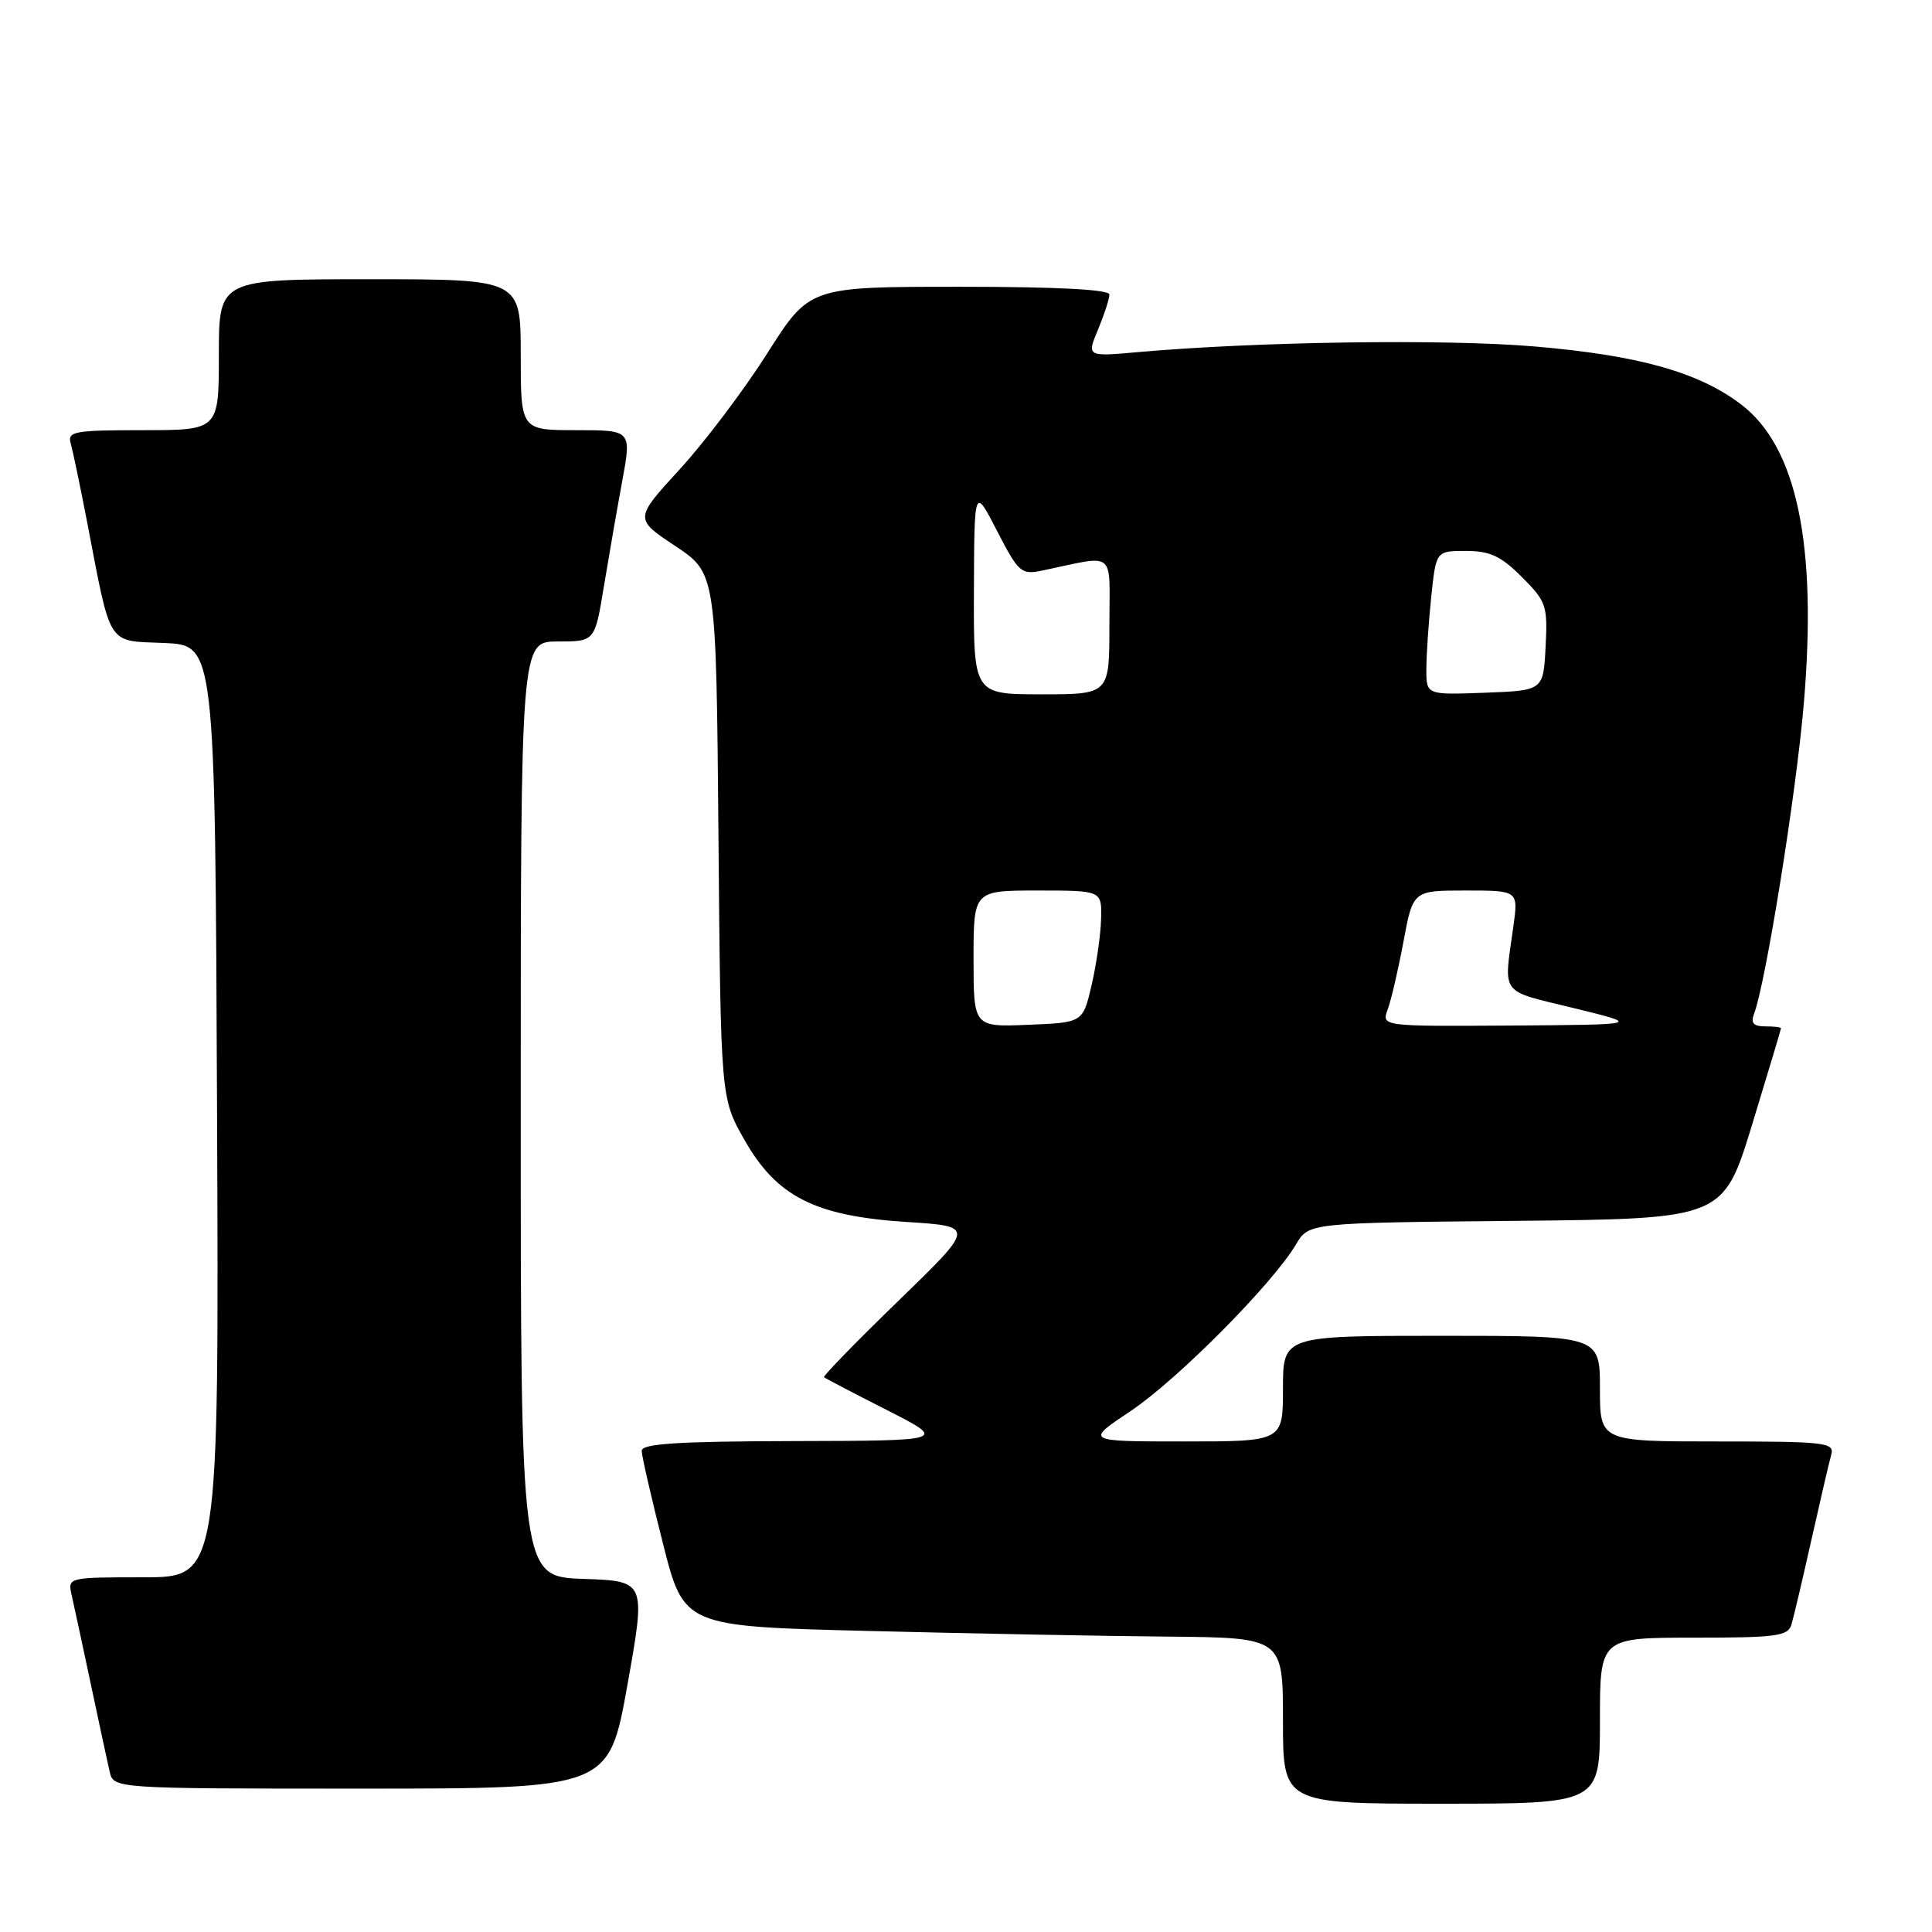 <?xml version="1.0" encoding="UTF-8" standalone="no"?>
<!DOCTYPE svg PUBLIC "-//W3C//DTD SVG 1.1//EN" "http://www.w3.org/Graphics/SVG/1.1/DTD/svg11.dtd" >
<svg xmlns="http://www.w3.org/2000/svg" xmlns:xlink="http://www.w3.org/1999/xlink" version="1.1" viewBox="0 0 256 256">
 <g >
 <path fill="currentColor"
d=" M 212.00 228.00 C 212.00 217.00 212.00 217.00 224.43 217.00 C 235.41 217.00 236.93 216.80 237.38 215.25 C 237.67 214.29 238.86 209.22 240.03 204.00 C 241.20 198.78 242.38 193.71 242.65 192.75 C 243.10 191.14 241.91 191.00 227.57 191.00 C 212.00 191.00 212.00 191.00 212.00 184.00 C 212.00 177.00 212.00 177.00 191.00 177.00 C 170.00 177.00 170.00 177.00 170.00 184.00 C 170.00 191.00 170.00 191.00 156.89 191.00 C 143.77 191.00 143.77 191.00 149.83 186.96 C 156.01 182.83 168.65 170.09 171.72 164.90 C 173.41 162.03 173.41 162.03 200.88 161.77 C 228.34 161.50 228.34 161.50 232.17 149.00 C 234.27 142.12 235.99 136.39 235.99 136.25 C 236.00 136.11 235.05 136.00 233.89 136.00 C 232.36 136.00 231.96 135.56 232.41 134.37 C 233.96 130.33 238.00 105.19 239.01 93.28 C 240.81 72.17 238.10 59.23 230.72 53.60 C 225.09 49.31 217.10 47.07 203.24 45.90 C 191.36 44.90 166.59 45.26 150.75 46.66 C 143.99 47.26 143.99 47.26 145.50 43.66 C 146.32 41.68 147.00 39.60 147.00 39.03 C 147.00 38.36 140.12 38.00 127.13 38.00 C 107.26 38.00 107.26 38.00 101.68 46.80 C 98.61 51.64 93.39 58.56 90.08 62.17 C 84.05 68.75 84.05 68.75 89.48 72.35 C 94.90 75.96 94.90 75.96 95.20 110.73 C 95.50 145.50 95.50 145.50 98.62 151.00 C 102.91 158.57 107.98 161.14 120.17 161.92 C 129.22 162.50 129.22 162.50 119.05 172.36 C 113.46 177.78 109.02 182.34 109.19 182.49 C 109.36 182.64 113.10 184.60 117.50 186.83 C 125.50 190.90 125.50 190.90 105.25 190.95 C 89.73 190.99 85.01 191.29 85.03 192.25 C 85.04 192.94 86.30 198.45 87.84 204.50 C 90.62 215.50 90.62 215.50 115.06 216.11 C 128.50 216.45 146.36 216.79 154.75 216.86 C 170.00 217.00 170.00 217.00 170.00 228.00 C 170.00 239.00 170.00 239.00 191.00 239.00 C 212.00 239.00 212.00 239.00 212.00 228.00 Z  M 83.14 223.25 C 85.59 209.50 85.59 209.50 77.30 209.21 C 69.00 208.92 69.00 208.92 69.00 146.96 C 69.00 85.00 69.00 85.00 73.91 85.00 C 78.82 85.00 78.82 85.00 80.01 77.75 C 80.67 73.76 81.76 67.46 82.45 63.75 C 83.69 57.00 83.69 57.00 76.35 57.00 C 69.00 57.00 69.00 57.00 69.00 47.00 C 69.00 37.00 69.00 37.00 49.00 37.00 C 29.00 37.00 29.00 37.00 29.00 47.00 C 29.00 57.00 29.00 57.00 18.93 57.00 C 9.82 57.00 8.91 57.17 9.37 58.75 C 9.64 59.71 10.61 64.33 11.51 69.00 C 14.78 85.97 14.08 84.87 21.78 85.20 C 28.50 85.50 28.50 85.50 28.76 147.25 C 29.02 209.00 29.02 209.00 18.99 209.00 C 9.11 209.00 8.97 209.03 9.47 211.25 C 9.76 212.49 10.89 217.78 12.00 223.00 C 13.11 228.22 14.24 233.51 14.53 234.75 C 15.04 237.00 15.04 237.00 47.86 237.00 C 80.68 237.00 80.68 237.00 83.14 223.25 Z  M 129.00 127.04 C 129.00 118.00 129.00 118.00 137.50 118.00 C 146.00 118.00 146.00 118.00 145.90 121.75 C 145.85 123.81 145.29 127.75 144.65 130.50 C 143.49 135.50 143.49 135.50 136.25 135.79 C 129.00 136.09 129.00 136.09 129.00 127.04 Z  M 183.88 133.75 C 184.34 132.51 185.28 128.46 185.97 124.75 C 187.23 118.00 187.23 118.00 194.21 118.00 C 201.19 118.00 201.19 118.00 200.53 122.75 C 199.24 132.03 198.60 131.15 208.50 133.57 C 217.50 135.77 217.50 135.77 200.27 135.89 C 183.05 136.00 183.05 136.00 183.88 133.75 Z  M 129.05 78.25 C 129.10 64.50 129.10 64.50 132.12 70.36 C 134.96 75.87 135.32 76.18 138.07 75.61 C 148.05 73.53 147.00 72.68 147.00 82.88 C 147.00 92.00 147.00 92.00 138.00 92.00 C 129.00 92.00 129.00 92.00 129.05 78.25 Z  M 189.00 88.69 C 189.00 86.82 189.29 82.53 189.64 79.15 C 190.28 73.00 190.28 73.00 194.24 73.00 C 197.42 73.00 198.88 73.68 201.65 76.45 C 204.90 79.70 205.08 80.25 204.80 85.70 C 204.50 91.50 204.50 91.50 196.75 91.79 C 189.00 92.08 189.00 92.08 189.00 88.69 Z "/>
</g>
</svg>
